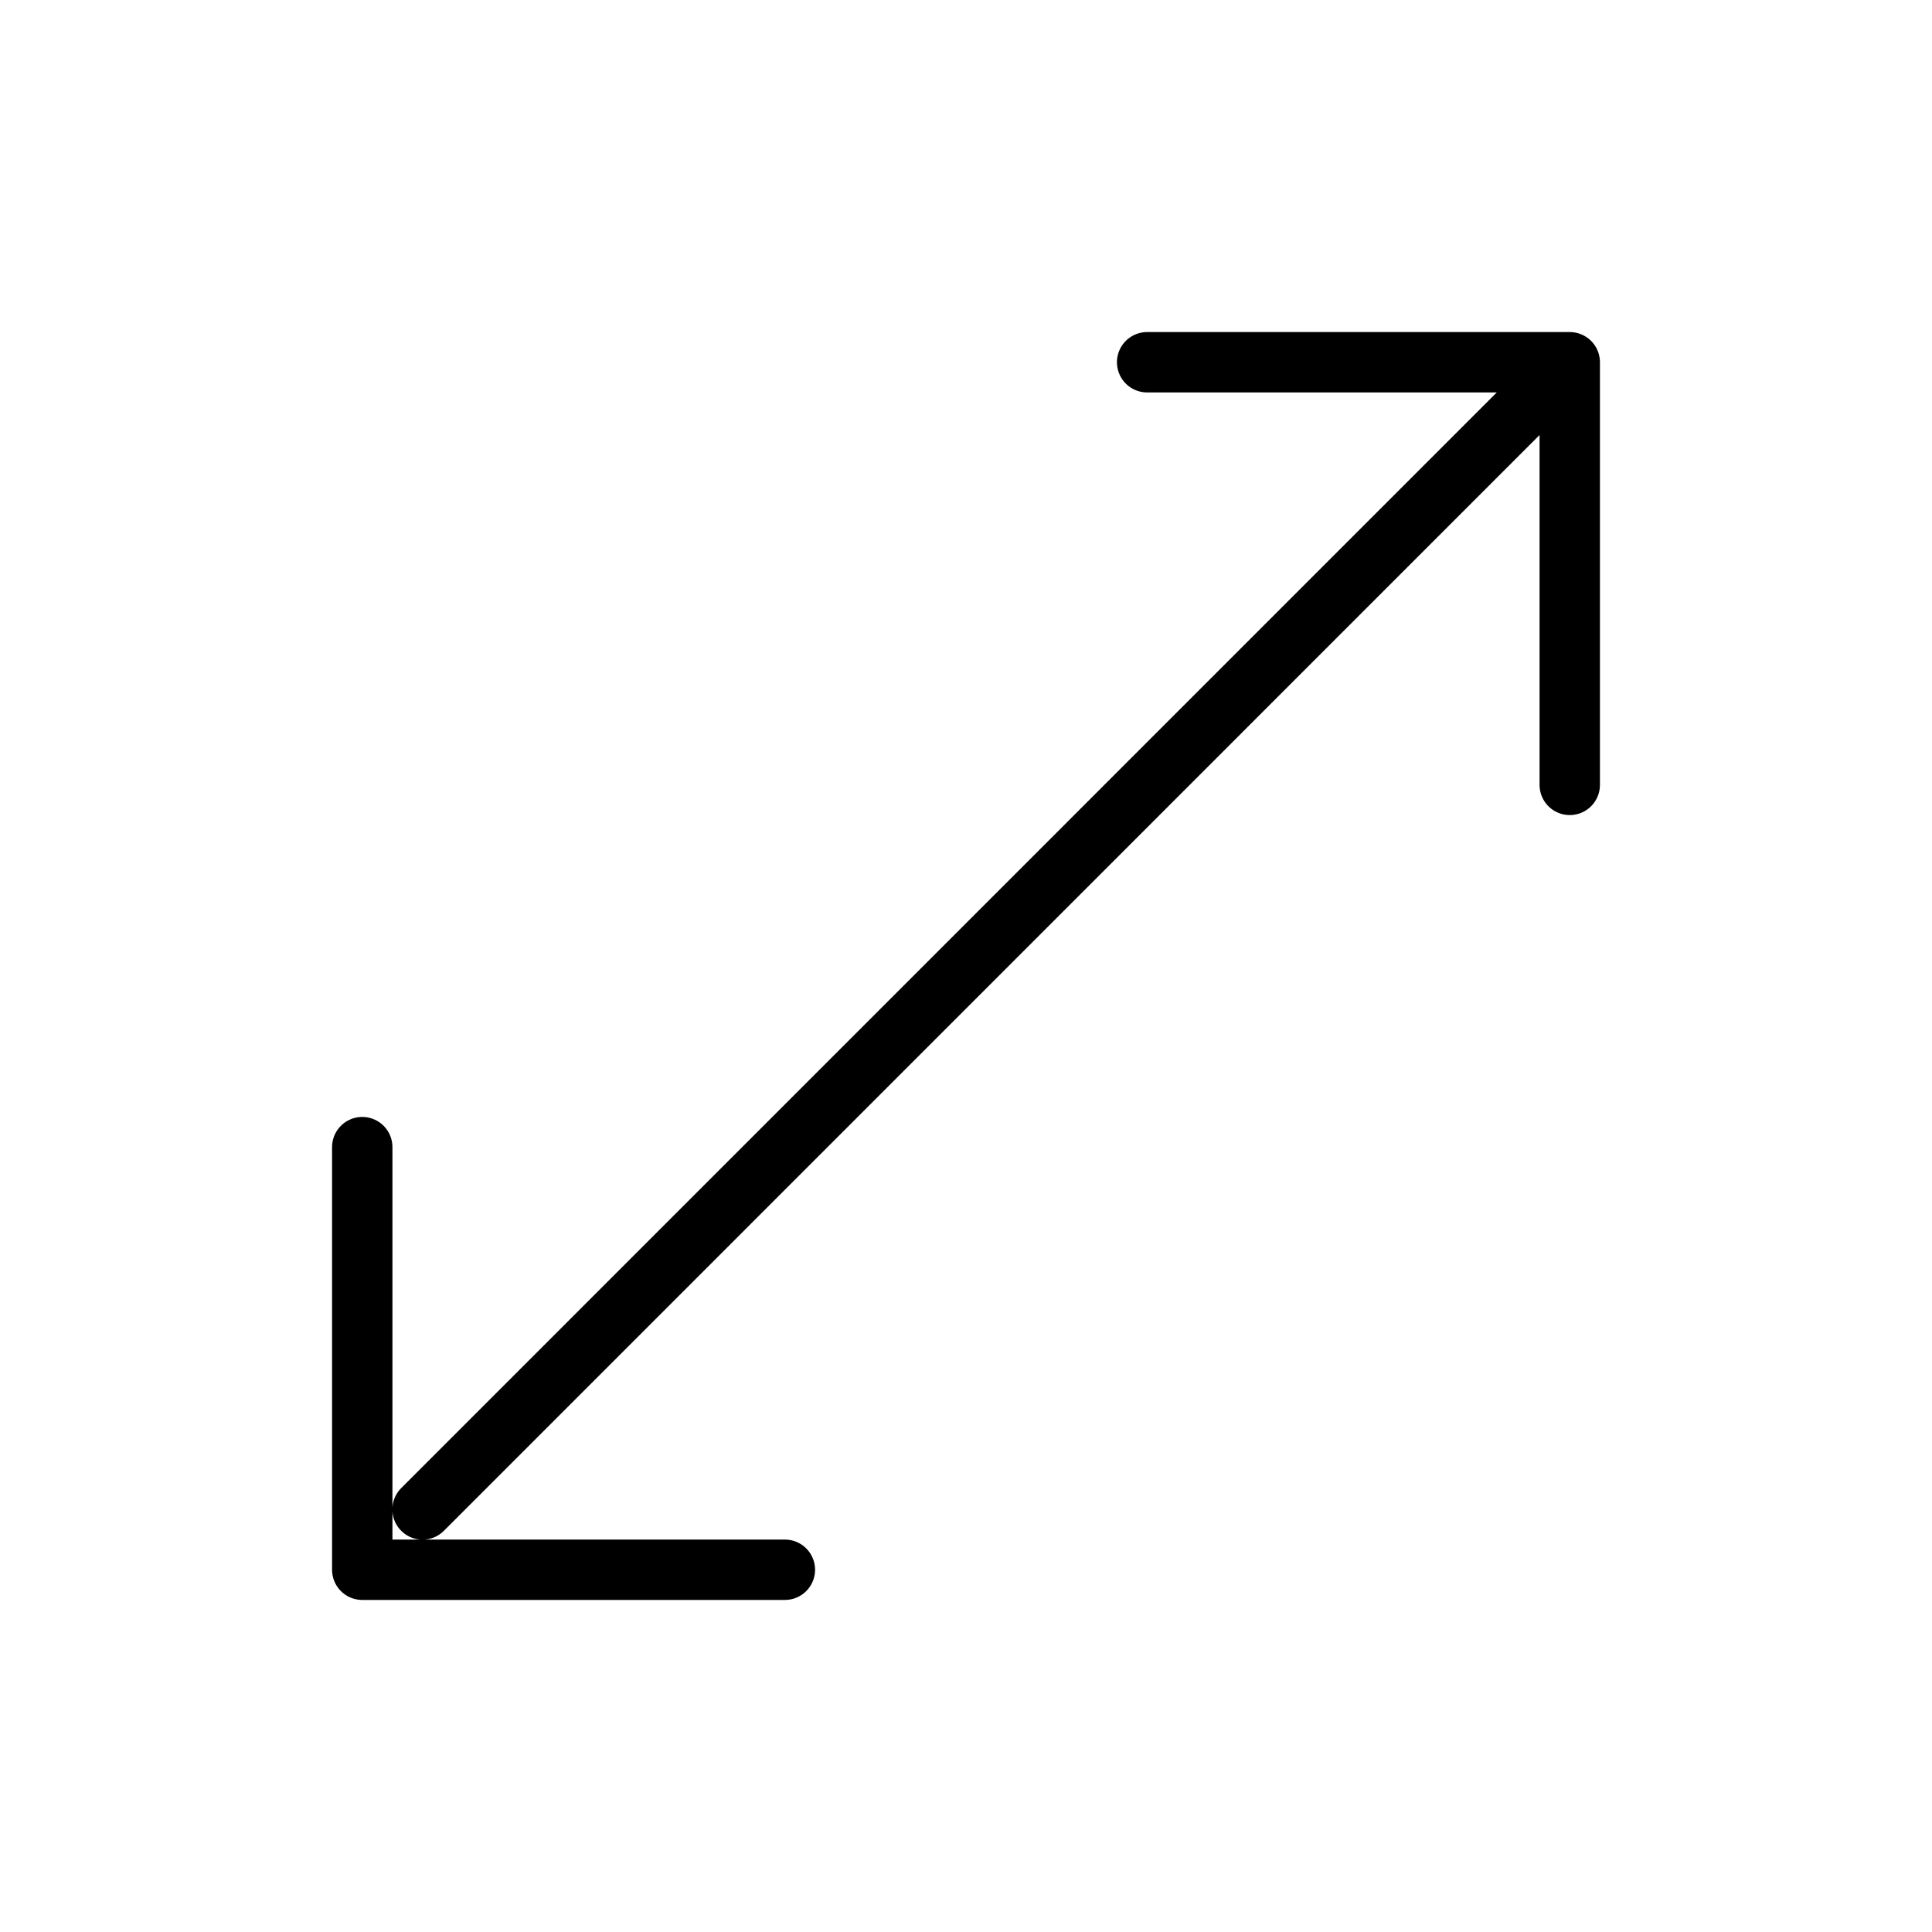 <svg xmlns="http://www.w3.org/2000/svg" class="ionicon" viewBox="0 0 512 512"><title>Resize</title><path fill="none" stroke="currentColor" stroke-linecap="round" stroke-linejoin="round" stroke-width="16" d="M304 96h112v112M405.77 106.2L111.98 400.02M208 416H96V304"/></svg>